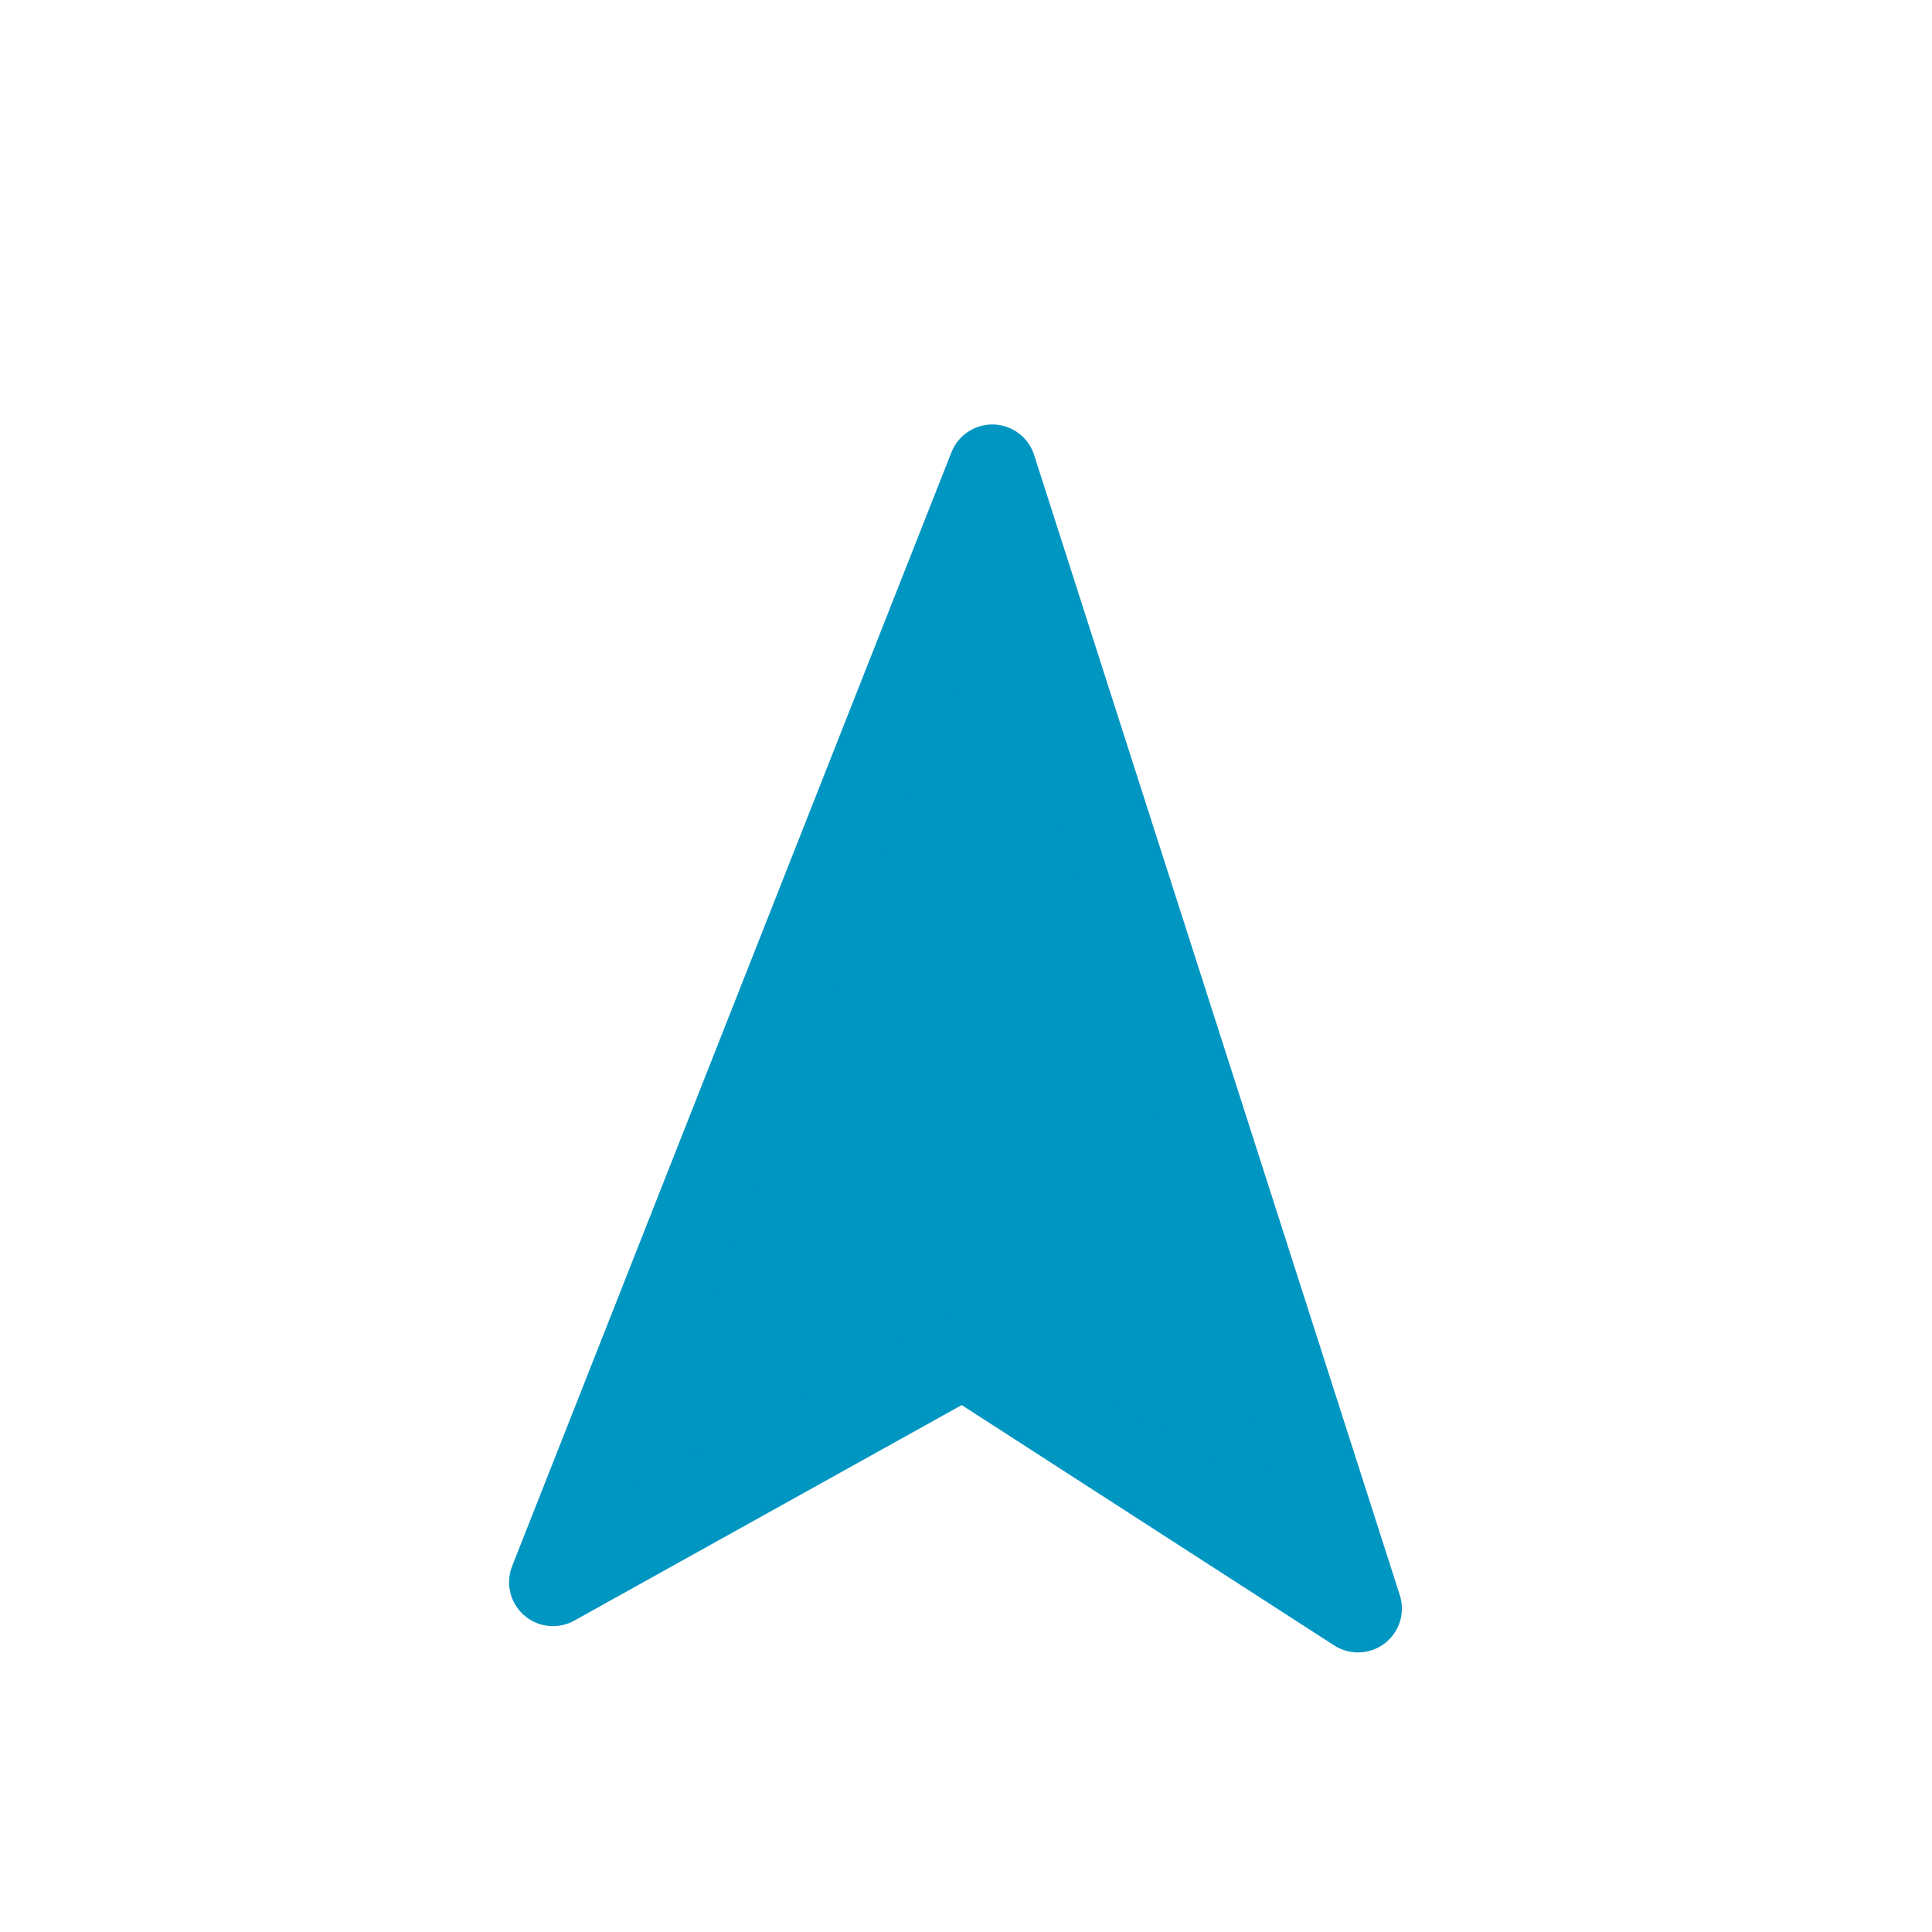 <svg width="44" height="44" viewBox="0 0 44 44" fill="none" xmlns="http://www.w3.org/2000/svg">
<g clip-path="url(#clip0_62_4686)" filter="url(#filter0_d_62_4686)">
<g filter="url(#filter1_d_62_4686)">
<path d="M12.594 29.034L22.599 3.667L30.927 29.633L21.94 23.834L12.594 29.034Z" fill="#0096C2"/>
<path d="M12.594 29.034L22.599 3.667L30.927 29.633L21.94 23.834L12.594 29.034Z" stroke="#0096C2" stroke-width="2" stroke-linecap="round" stroke-linejoin="round"/>
</g>
</g>
<defs>
<filter id="filter0_d_62_4686" x="-4.042" y="0" width="52.083" height="52.083" filterUnits="userSpaceOnUse" color-interpolation-filters="sRGB">
<feFlood flood-opacity="0" result="BackgroundImageFix"/>
<feColorMatrix in="SourceAlpha" type="matrix" values="0 0 0 0 0 0 0 0 0 0 0 0 0 0 0 0 0 0 127 0" result="hardAlpha"/>
<feOffset dy="4"/>
<feGaussianBlur stdDeviation="2"/>
<feComposite in2="hardAlpha" operator="out"/>
<feColorMatrix type="matrix" values="0 0 0 0 0 0 0 0 0 0 0 0 0 0 0 0 0 0 0.25 0"/>
<feBlend mode="normal" in2="BackgroundImageFix" result="effect1_dropShadow_62_4686"/>
<feBlend mode="normal" in="SourceGraphic" in2="effect1_dropShadow_62_4686" result="shape"/>
</filter>
<filter id="filter1_d_62_4686" x="7.542" y="1.646" width="28.438" height="36.071" filterUnits="userSpaceOnUse" color-interpolation-filters="sRGB">
<feFlood flood-opacity="0" result="BackgroundImageFix"/>
<feColorMatrix in="SourceAlpha" type="matrix" values="0 0 0 0 0 0 0 0 0 0 0 0 0 0 0 0 0 0 127 0" result="hardAlpha"/>
<feOffset dy="3"/>
<feGaussianBlur stdDeviation="2"/>
<feComposite in2="hardAlpha" operator="out"/>
<feColorMatrix type="matrix" values="0 0 0 0 0 0 0 0 0 0 0 0 0 0 0 0 0 0 0.25 0"/>
<feBlend mode="normal" in2="BackgroundImageFix" result="effect1_dropShadow_62_4686"/>
<feBlend mode="normal" in="SourceGraphic" in2="effect1_dropShadow_62_4686" result="shape"/>
</filter>
<clipPath id="clip0_62_4686">
<rect width="30.809" height="30.809" fill="white" transform="translate(0 21.281) scale(1.01) rotate(-43.129)"/>
</clipPath>
</defs>
</svg>

